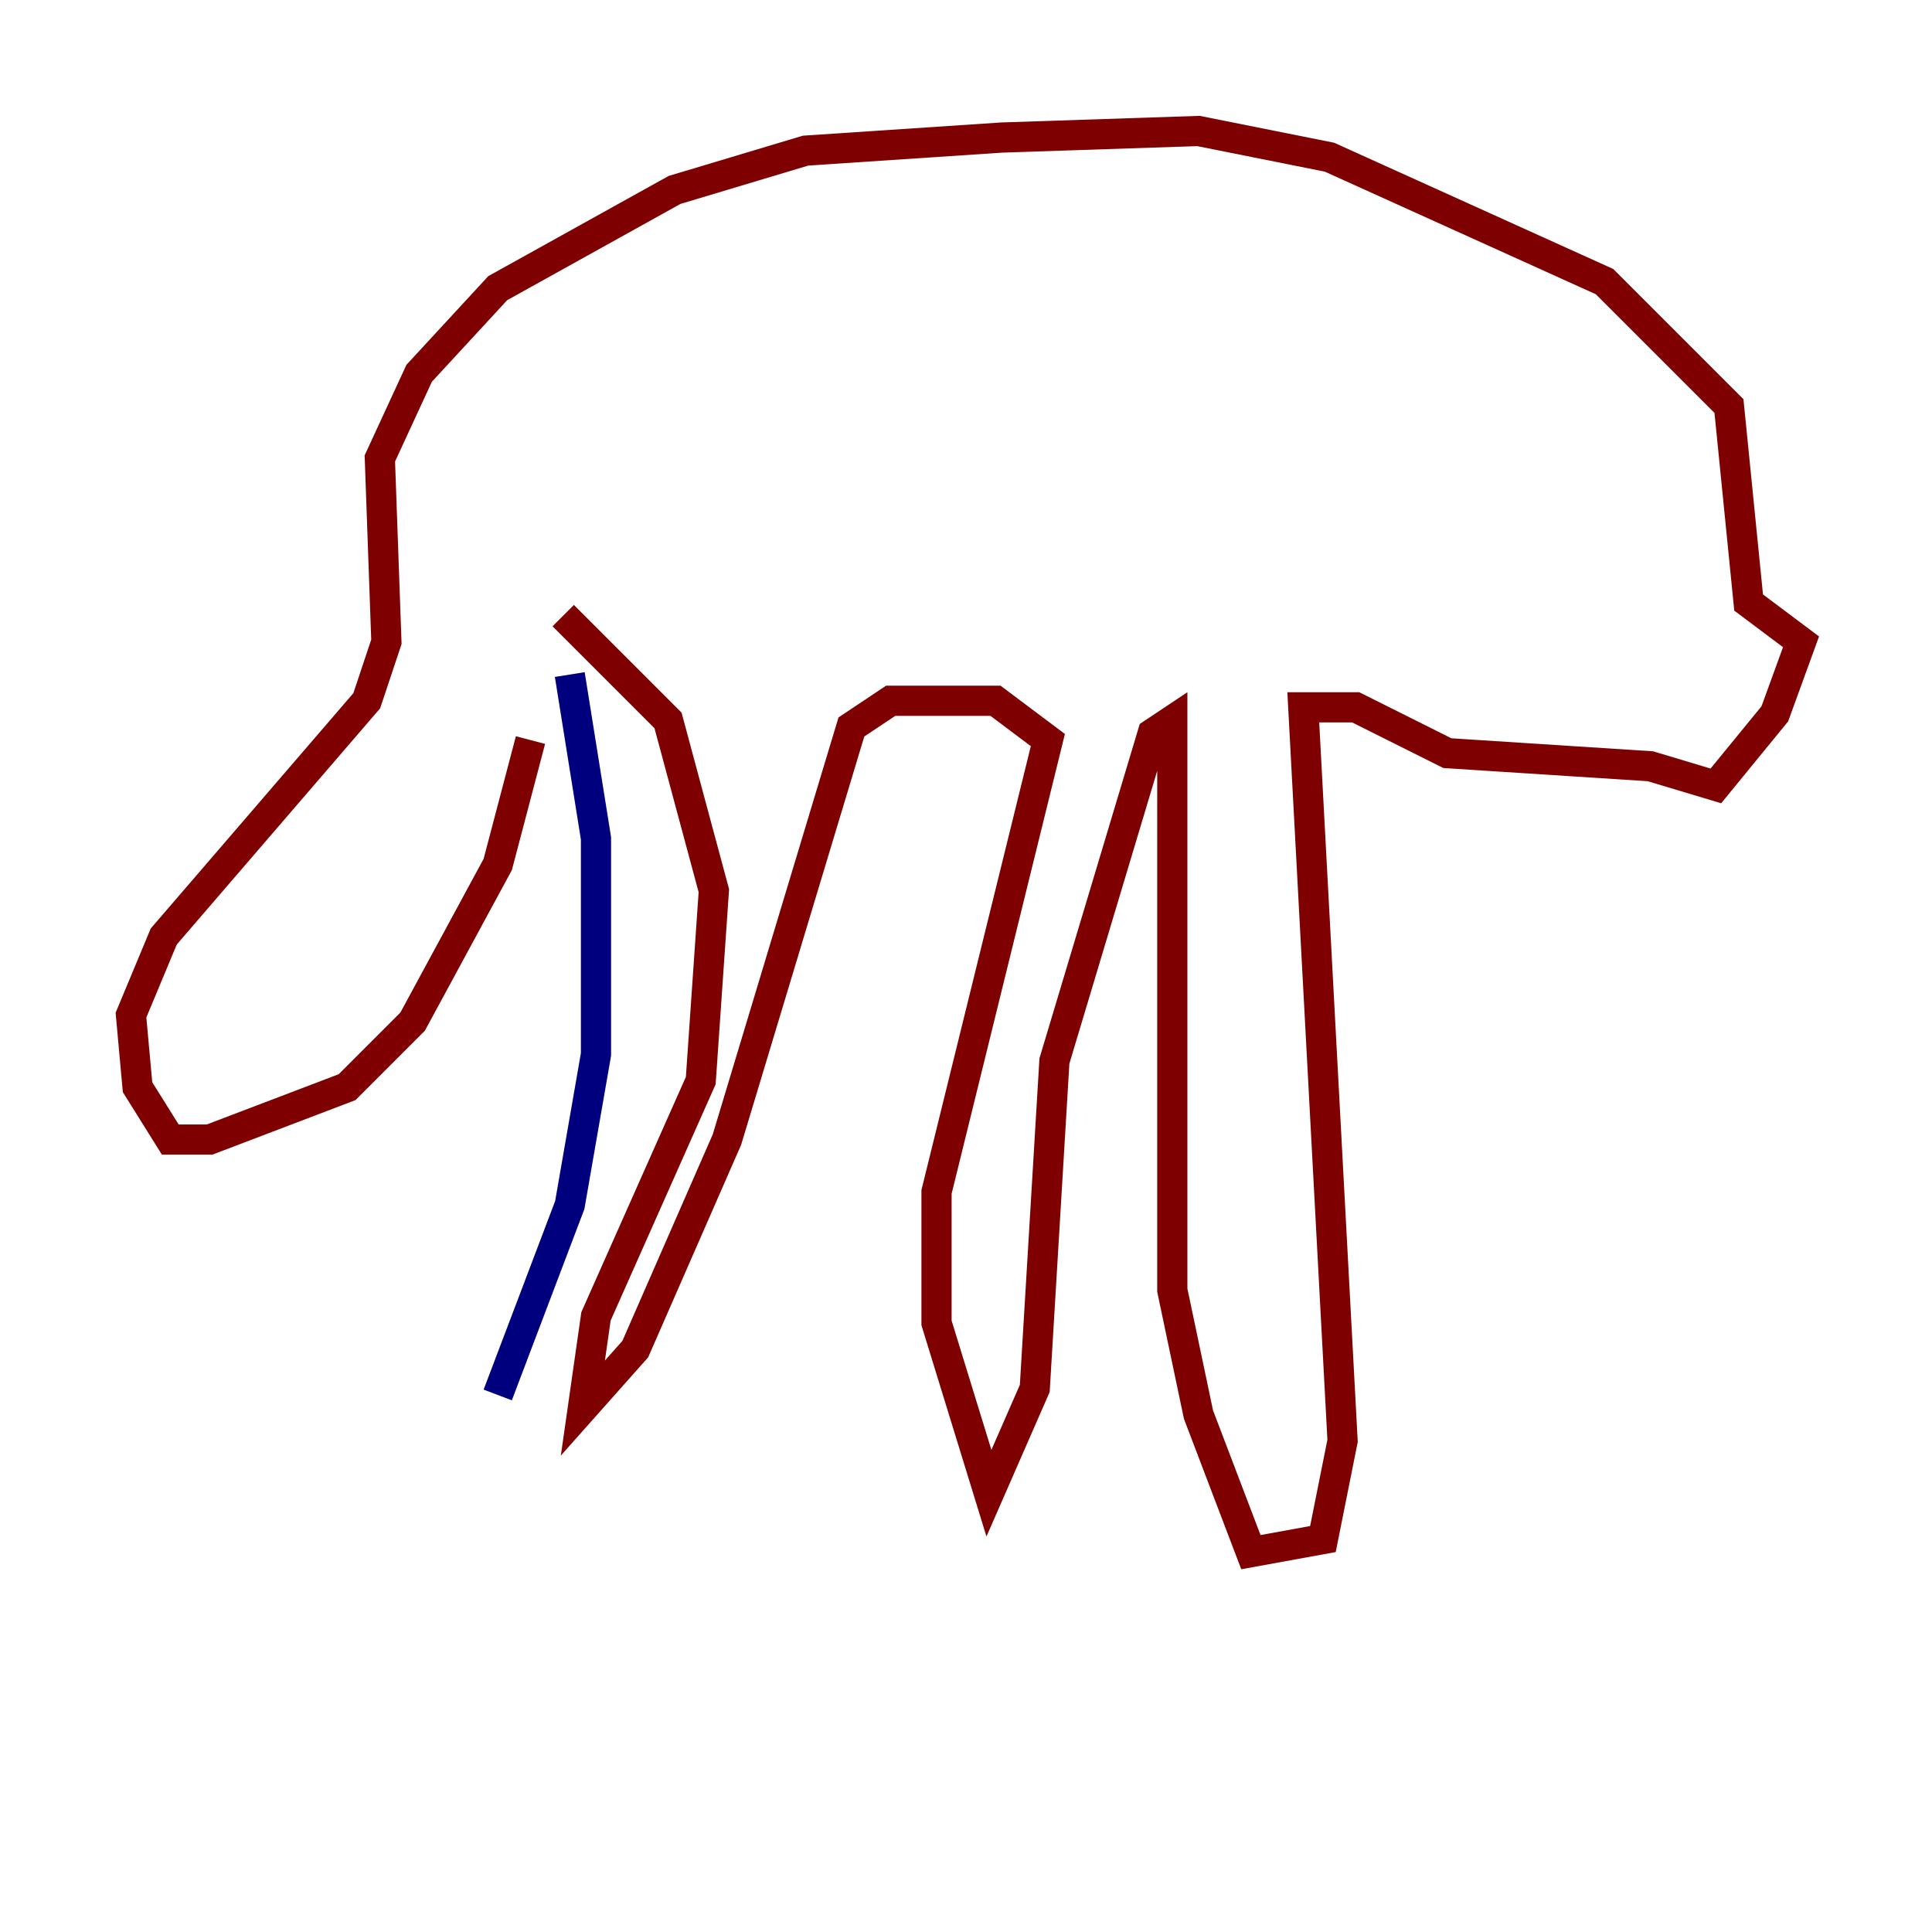 <?xml version="1.0" encoding="utf-8" ?>
<svg baseProfile="tiny" height="128" version="1.2" viewBox="0,0,128,128" width="128" xmlns="http://www.w3.org/2000/svg" xmlns:ev="http://www.w3.org/2001/xml-events" xmlns:xlink="http://www.w3.org/1999/xlink"><defs /><polyline fill="none" points="32.976,92.42 37.749,79.837 39.485,69.858 39.485,55.539 37.749,44.691" stroke="#00007f" stroke-width="2" /><polyline fill="none" points="35.146,49.031 32.976,57.275 27.336,67.688 22.997,72.027 13.885,75.498 11.281,75.498 9.112,72.027 8.678,67.254 10.848,62.047 24.298,46.427 25.6,42.522 25.166,30.373 27.77,24.732 32.976,19.091 44.691,12.583 53.37,9.98 66.386,9.112 79.403,8.678 88.081,10.414 106.305,18.658 114.549,26.902 115.851,39.919 119.322,42.522 117.586,47.295 113.681,52.068 109.342,50.766 95.891,49.898 89.817,46.861 86.346,46.861 88.949,95.458 87.647,101.966 82.875,102.834 79.403,93.722 77.668,85.478 77.668,47.729 76.366,48.597 69.858,70.291 68.556,91.986 65.519,98.929 62.047,87.647 62.047,78.969 69.424,49.031 65.953,46.427 59.01,46.427 56.407,48.163 48.163,75.498 42.088,89.383 38.617,93.288 39.485,87.214 46.427,71.593 47.295,59.01 44.258,47.729 37.315,40.786" stroke="#7f0000" stroke-width="2" /></svg>